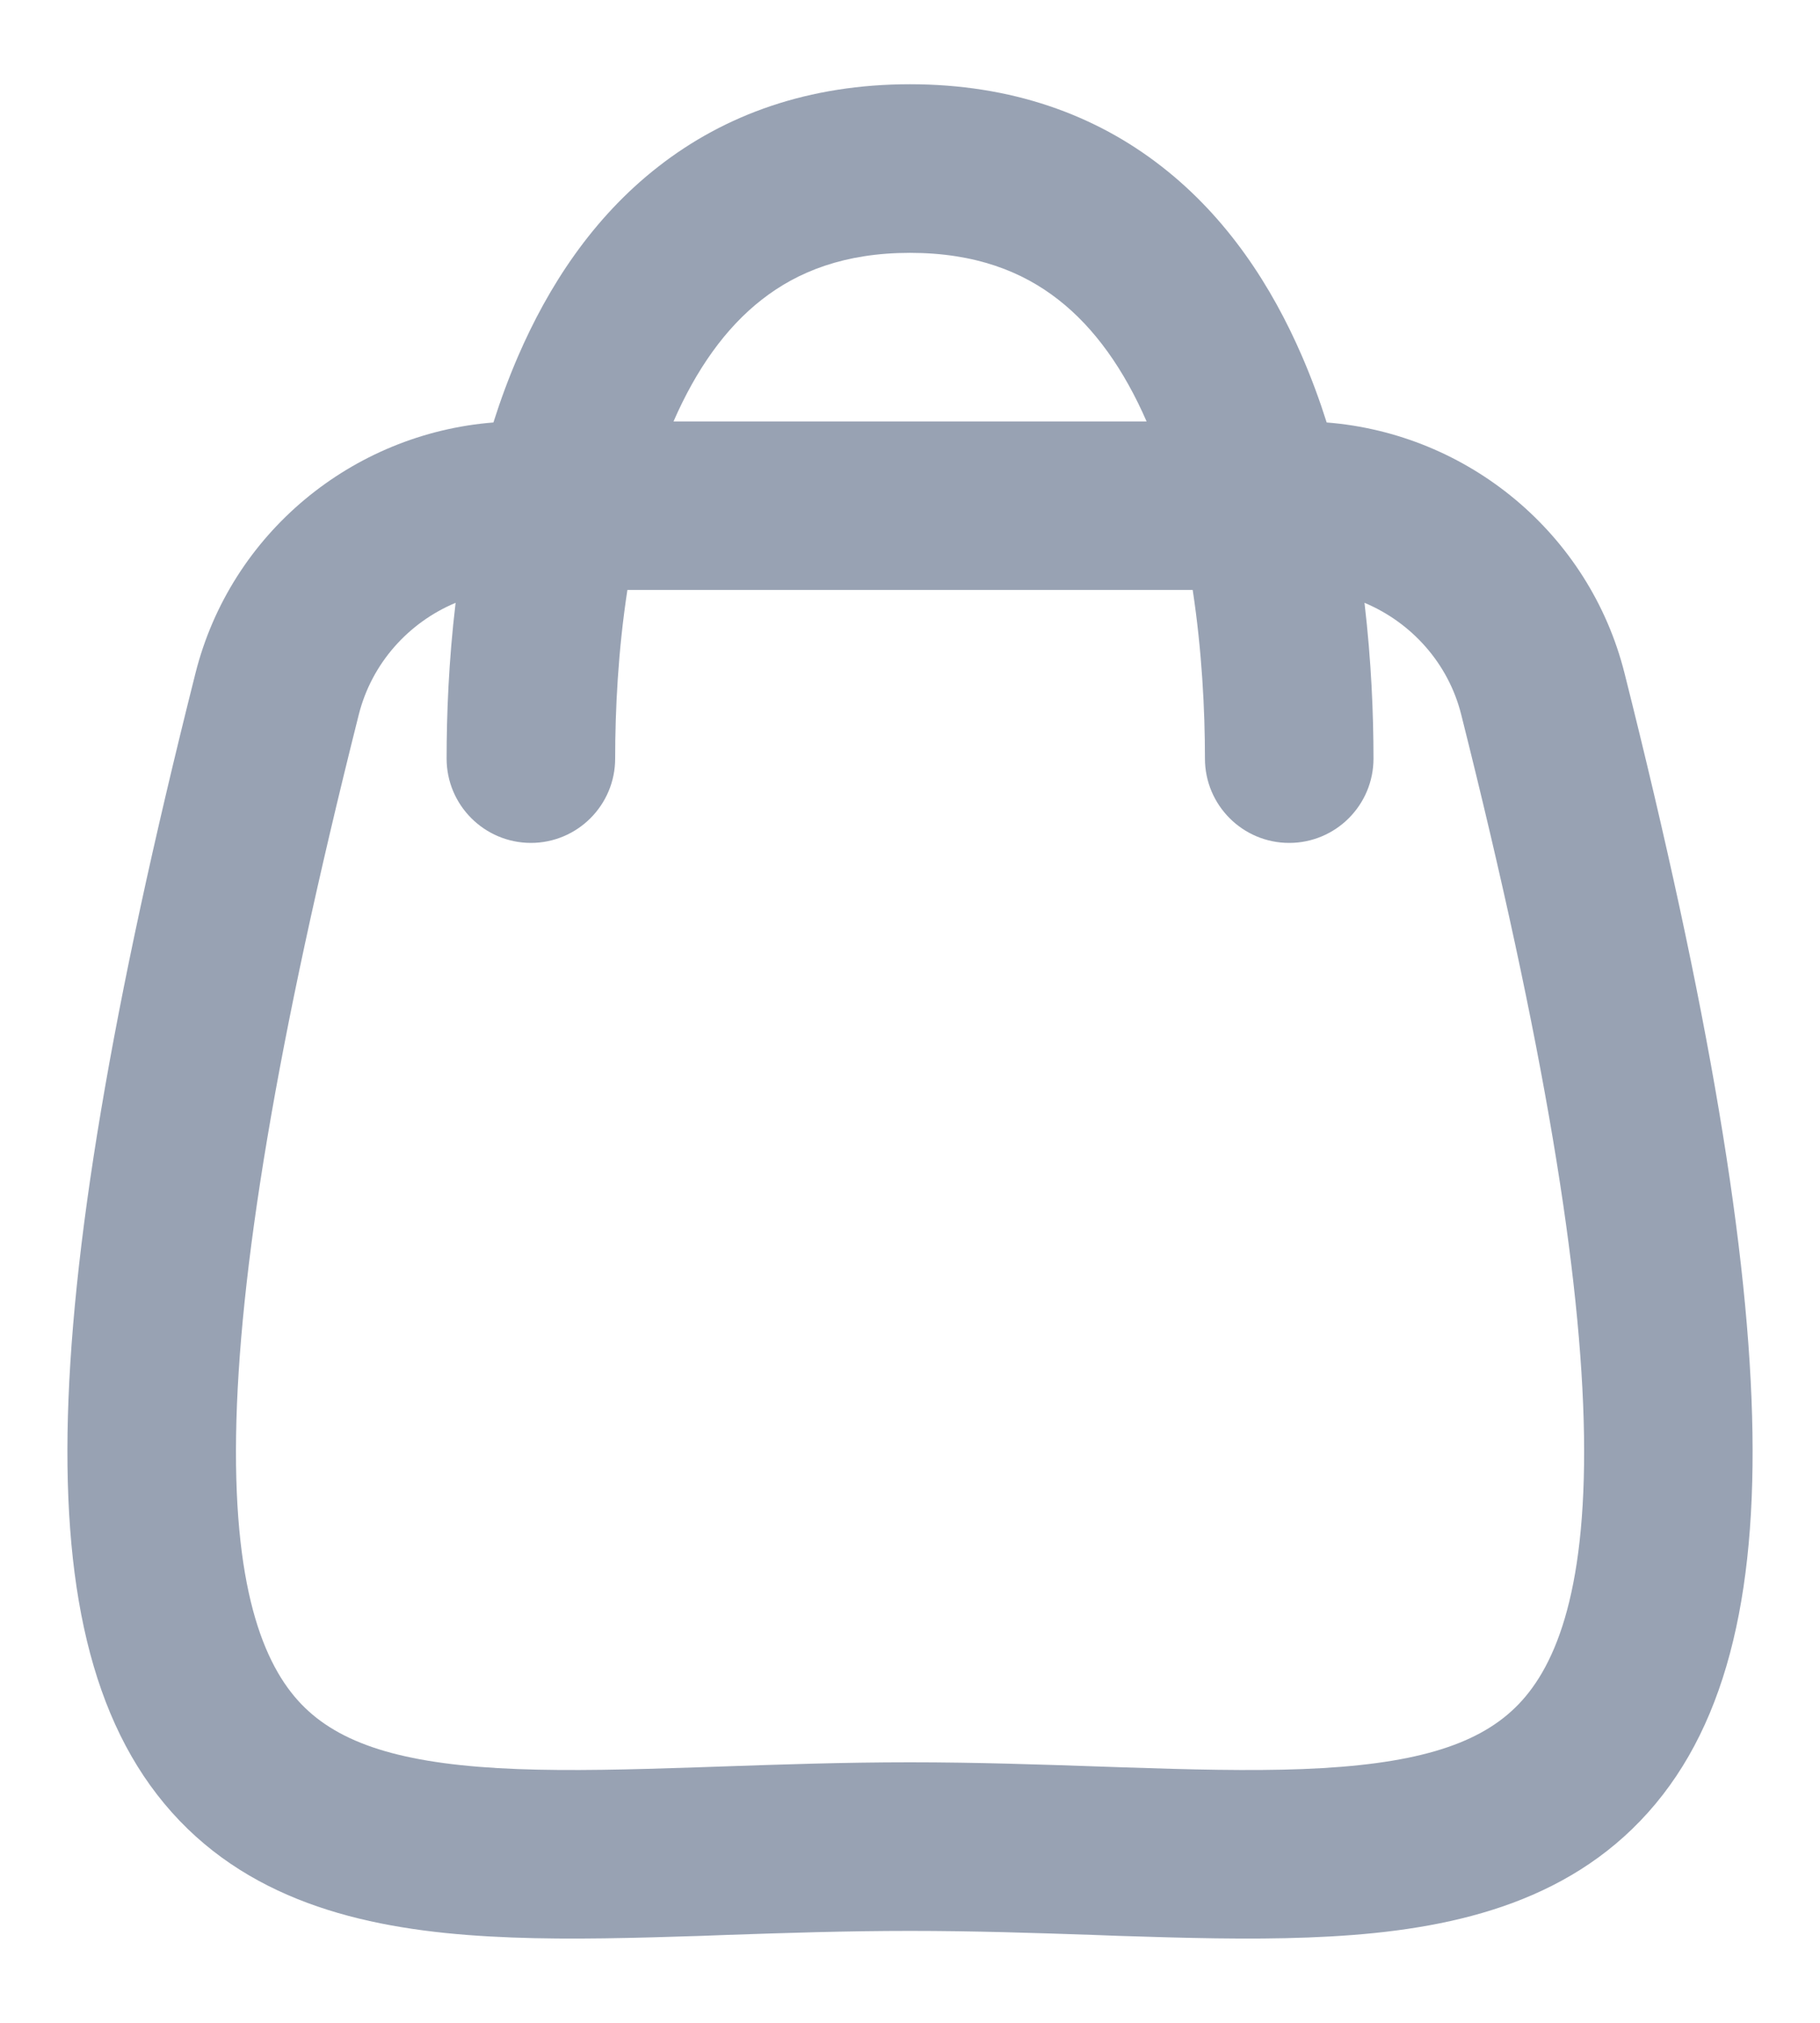 <svg width="18" height="20" viewBox="0 0 18 20" fill="none" xmlns="http://www.w3.org/2000/svg">
<path fill-rule="evenodd" clip-rule="evenodd" d="M16.067 6.657C15.719 5.273 14.517 4.287 13.121 4.177C13.051 3.956 12.97 3.737 12.878 3.524C12.578 2.83 12.139 2.153 11.491 1.648C10.832 1.133 10.002 0.833 9 0.833C7.998 0.833 7.169 1.133 6.51 1.648C5.862 2.153 5.423 2.83 5.123 3.524C5.031 3.737 4.95 3.956 4.88 4.177C3.484 4.287 2.281 5.273 1.933 6.657C1.102 9.957 0.695 12.386 0.668 14.168C0.642 15.938 0.987 17.239 1.856 18.082C2.714 18.913 3.899 19.112 5.057 19.156C5.65 19.179 6.29 19.161 6.943 19.14L7.182 19.131C7.769 19.111 8.372 19.091 9 19.091C9.629 19.091 10.232 19.111 10.818 19.131L11.058 19.14C11.711 19.161 12.351 19.179 12.944 19.156C14.102 19.112 15.287 18.913 16.144 18.082C17.014 17.239 17.359 15.938 17.332 14.168C17.305 12.386 16.898 9.957 16.067 6.657ZM6.084 7.5C6.084 7.018 6.113 6.433 6.205 5.833H11.796C11.887 6.433 11.917 7.018 11.917 7.5C11.917 7.96 12.29 8.334 12.75 8.334C13.211 8.334 13.584 7.96 13.584 7.5C13.584 7.071 13.563 6.538 13.495 5.96C13.96 6.155 14.324 6.558 14.451 7.063C15.273 10.329 15.642 12.608 15.666 14.194C15.69 15.793 15.361 16.52 14.984 16.885C14.596 17.262 13.962 17.45 12.881 17.491C12.355 17.511 11.77 17.496 11.113 17.474L10.876 17.466C10.292 17.446 9.659 17.424 9 17.424C8.342 17.424 7.709 17.446 7.125 17.466L6.888 17.474C6.23 17.496 5.646 17.511 5.12 17.491C4.039 17.45 3.405 17.262 3.016 16.885C2.639 16.52 2.311 15.793 2.335 14.194C2.359 12.608 2.727 10.329 3.549 7.063C3.677 6.558 4.04 6.155 4.506 5.96C4.437 6.538 4.417 7.071 4.417 7.5C4.417 7.96 4.79 8.333 5.25 8.334C5.711 8.334 6.084 7.96 6.084 7.5ZM10.466 2.962C10.827 3.243 11.116 3.654 11.34 4.167H6.661C6.885 3.654 7.174 3.243 7.535 2.962C7.888 2.686 8.352 2.5 9 2.5C9.648 2.5 10.113 2.686 10.466 2.962Z" fill="#98A2B3"/>
</svg>
